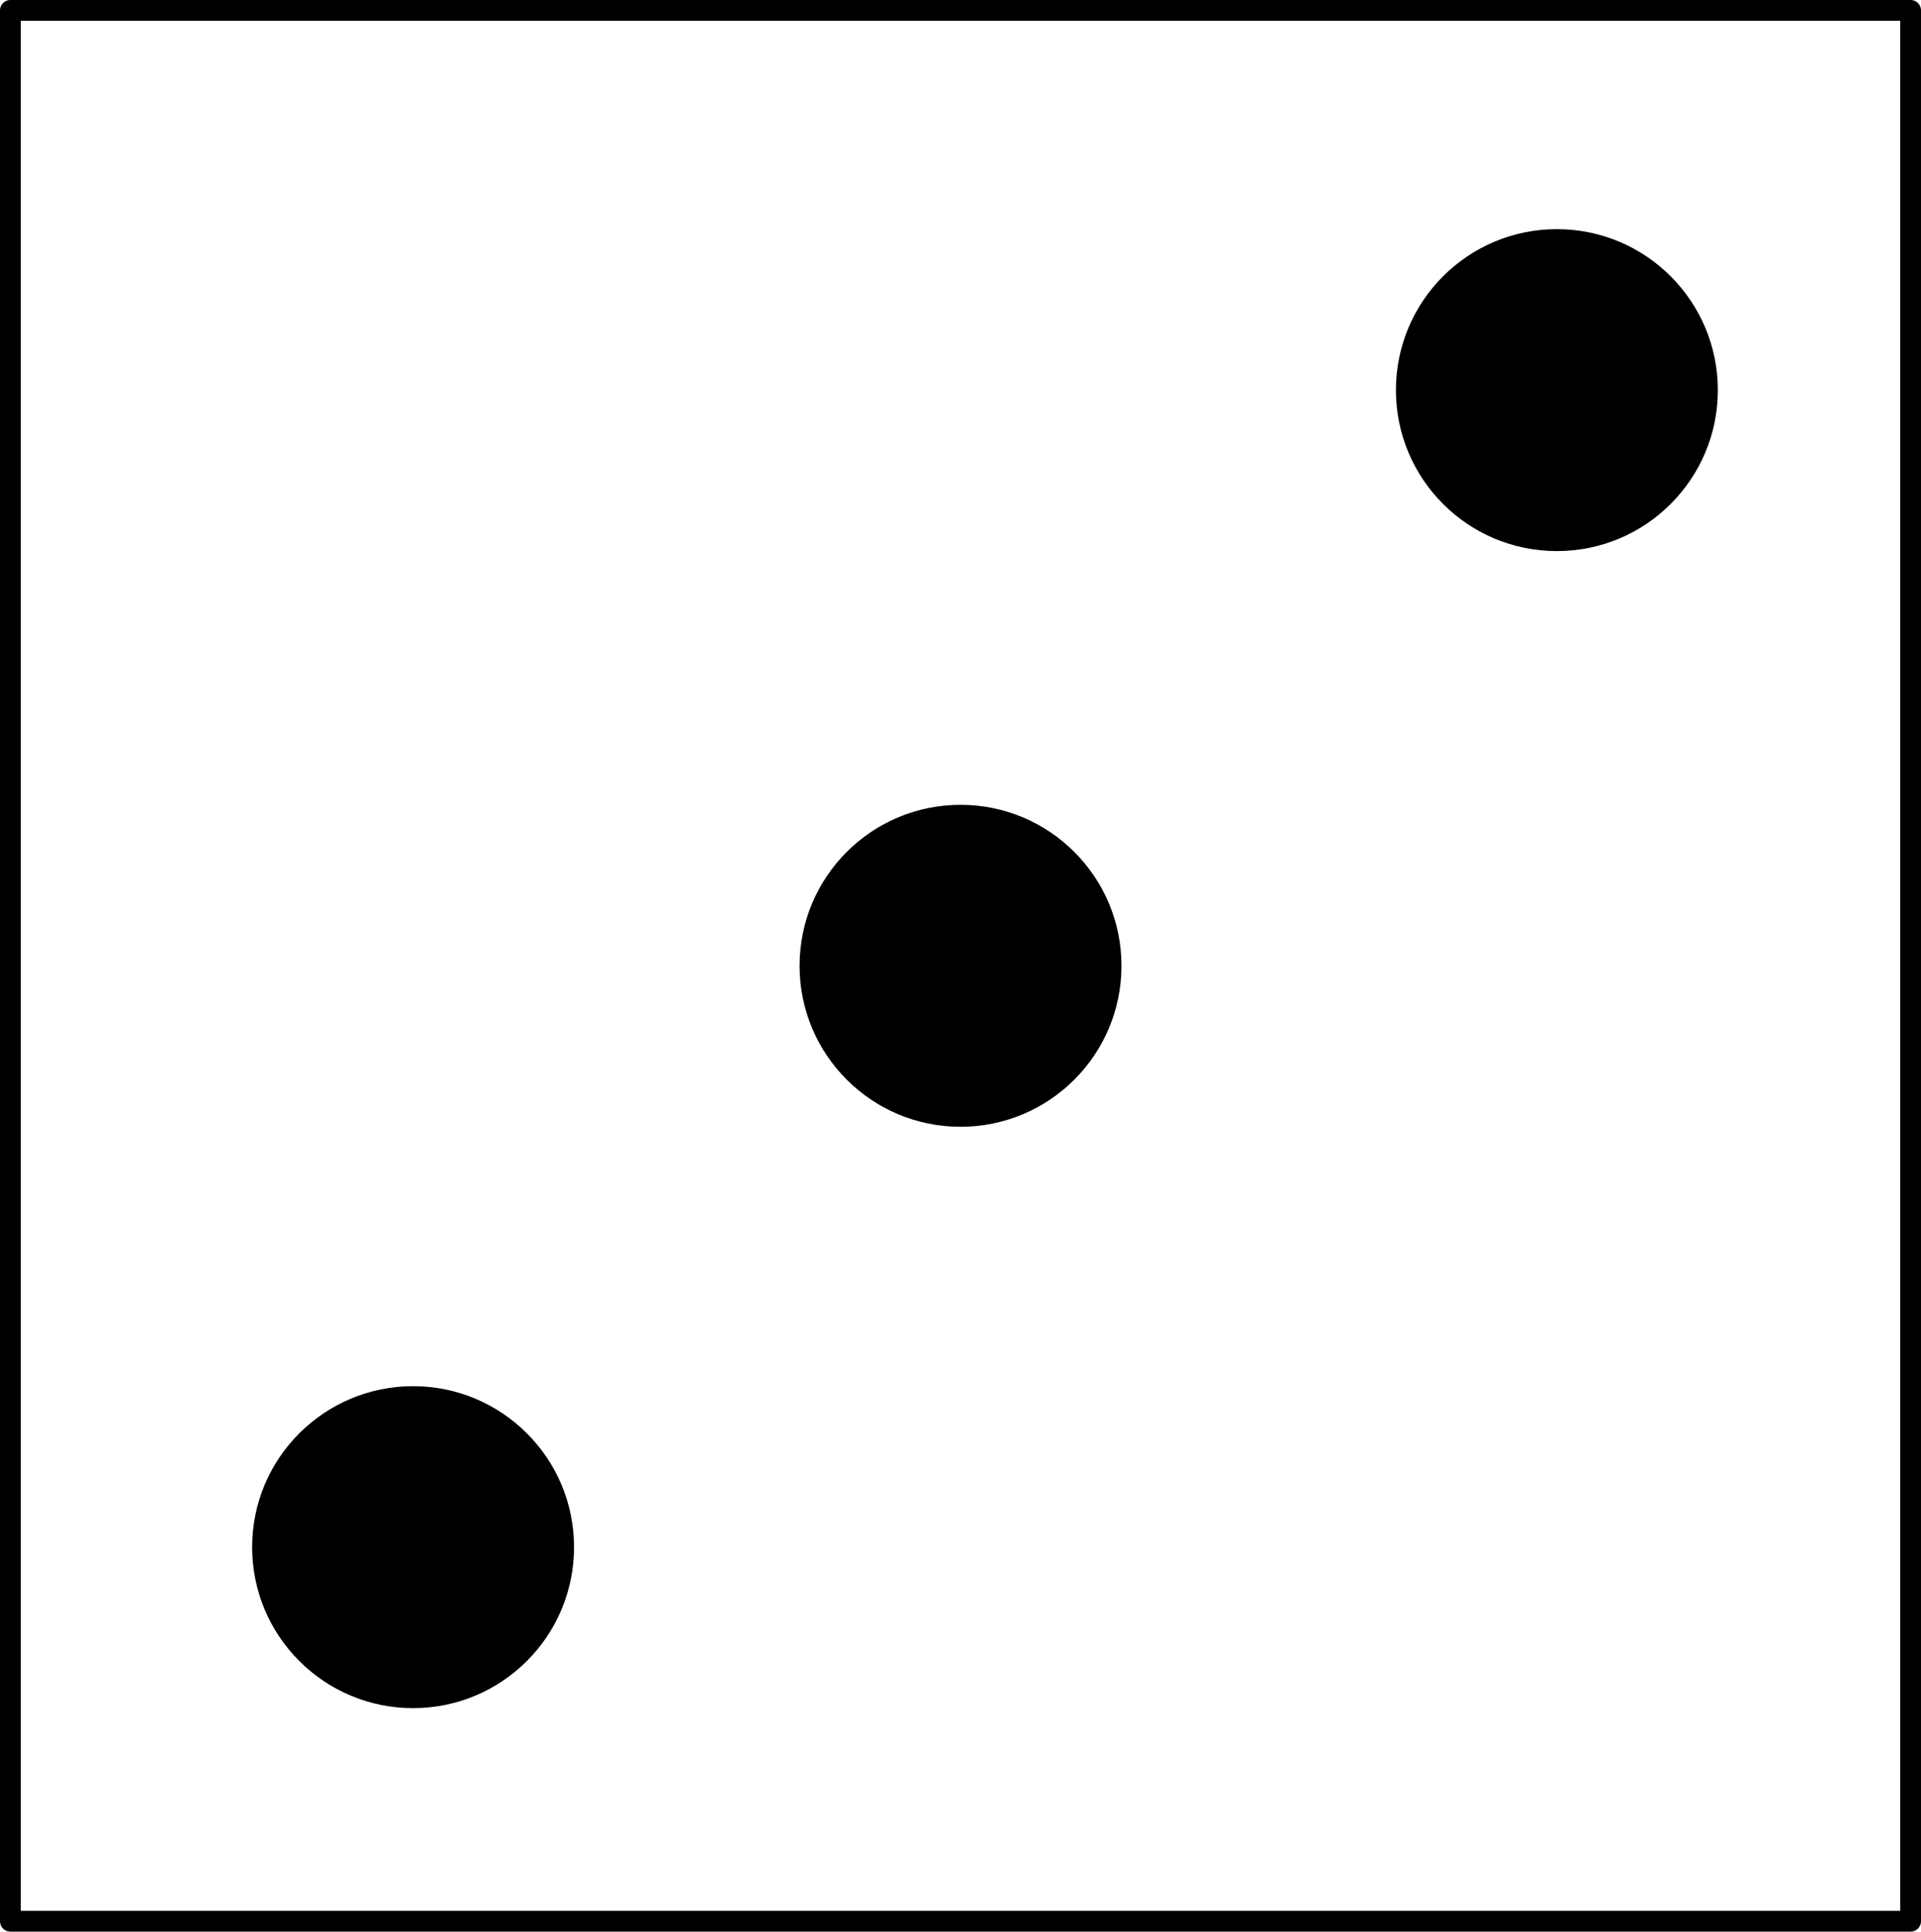 <svg xmlns="http://www.w3.org/2000/svg" xmlns:se="http://svg-edit.googlecode.com" xmlns:xlink="http://www.w3.org/1999/xlink" xmlns:dc="http://purl.org/dc/elements/1.1/" xmlns:cc="http://creativecommons.org/ns#" xmlns:rdf="http://www.w3.org/1999/02/22-rdf-syntax-ns#" xmlns:inkscape="http://www.inkscape.org/namespaces/inkscape" width="185" height="186" style="">                                    <title>my vector image</title>                                    <!-- Created with Vector Paint - http://www.vectorpaint.yaks.com/ https://chrome.google.com/webstore/detail/hnbpdiengicdefcjecjbnjnoifekhgdo -->                                    <rect id="backgroundrect" width="100%" height="100%" x="0" y="0" fill="#FFFFFF" stroke="none"/>                                <g class="currentLayer" style=""><title>Layer 1</title><rect fill="none" stroke="#000000" style="color: rgb(0, 0, 0);" stroke-width="2" stroke-linejoin="round" stroke-dashoffset="" fill-rule="nonzero" id="svg_1" x="1" y="1" width="183" height="184" class=""/><path fill="#000000" fill-opacity="1" stroke="#000000" stroke-opacity="1" stroke-width="2" stroke-dasharray="none" stroke-linejoin="round" stroke-linecap="butt" stroke-dashoffset="" fill-rule="nonzero" opacity="1" marker-start="" marker-mid="" marker-end="" d="M25.282,148.979 C25.282,140.968 31.771,134.479 39.782,134.479 C47.793,134.479 54.282,140.968 54.282,148.979 C54.282,156.991 47.793,163.479 39.782,163.479 C31.771,163.479 25.282,156.991 25.282,148.979 z" id="svg_10" class=""/><path fill="#000000" fill-opacity="1" stroke="#000000" stroke-opacity="1" stroke-width="2" stroke-dasharray="none" stroke-linejoin="round" stroke-linecap="butt" stroke-dashoffset="" fill-rule="nonzero" opacity="1" marker-start="" marker-mid="" marker-end="" d="M78.002,92.999 C78.002,84.988 84.491,78.499 92.502,78.499 C100.513,78.499 107.002,84.988 107.002,92.999 C107.002,101.01 100.513,107.499 92.502,107.499 C84.491,107.499 78.002,101.01 78.002,92.999 z" class="" id="svg_4"/><path fill="#000000" fill-opacity="1" stroke="#000000" stroke-opacity="1" stroke-width="2" stroke-dasharray="none" stroke-linejoin="round" stroke-linecap="butt" stroke-dashoffset="" fill-rule="nonzero" opacity="1" marker-start="" marker-mid="" marker-end="" d="M135.433,37.566 C135.433,29.555 141.922,23.066 149.933,23.066 C157.944,23.066 164.433,29.555 164.433,37.566 C164.433,45.577 157.944,52.066 149.933,52.066 C141.922,52.066 135.433,45.577 135.433,37.566 z" class="" id="svg_3"/></g></svg>